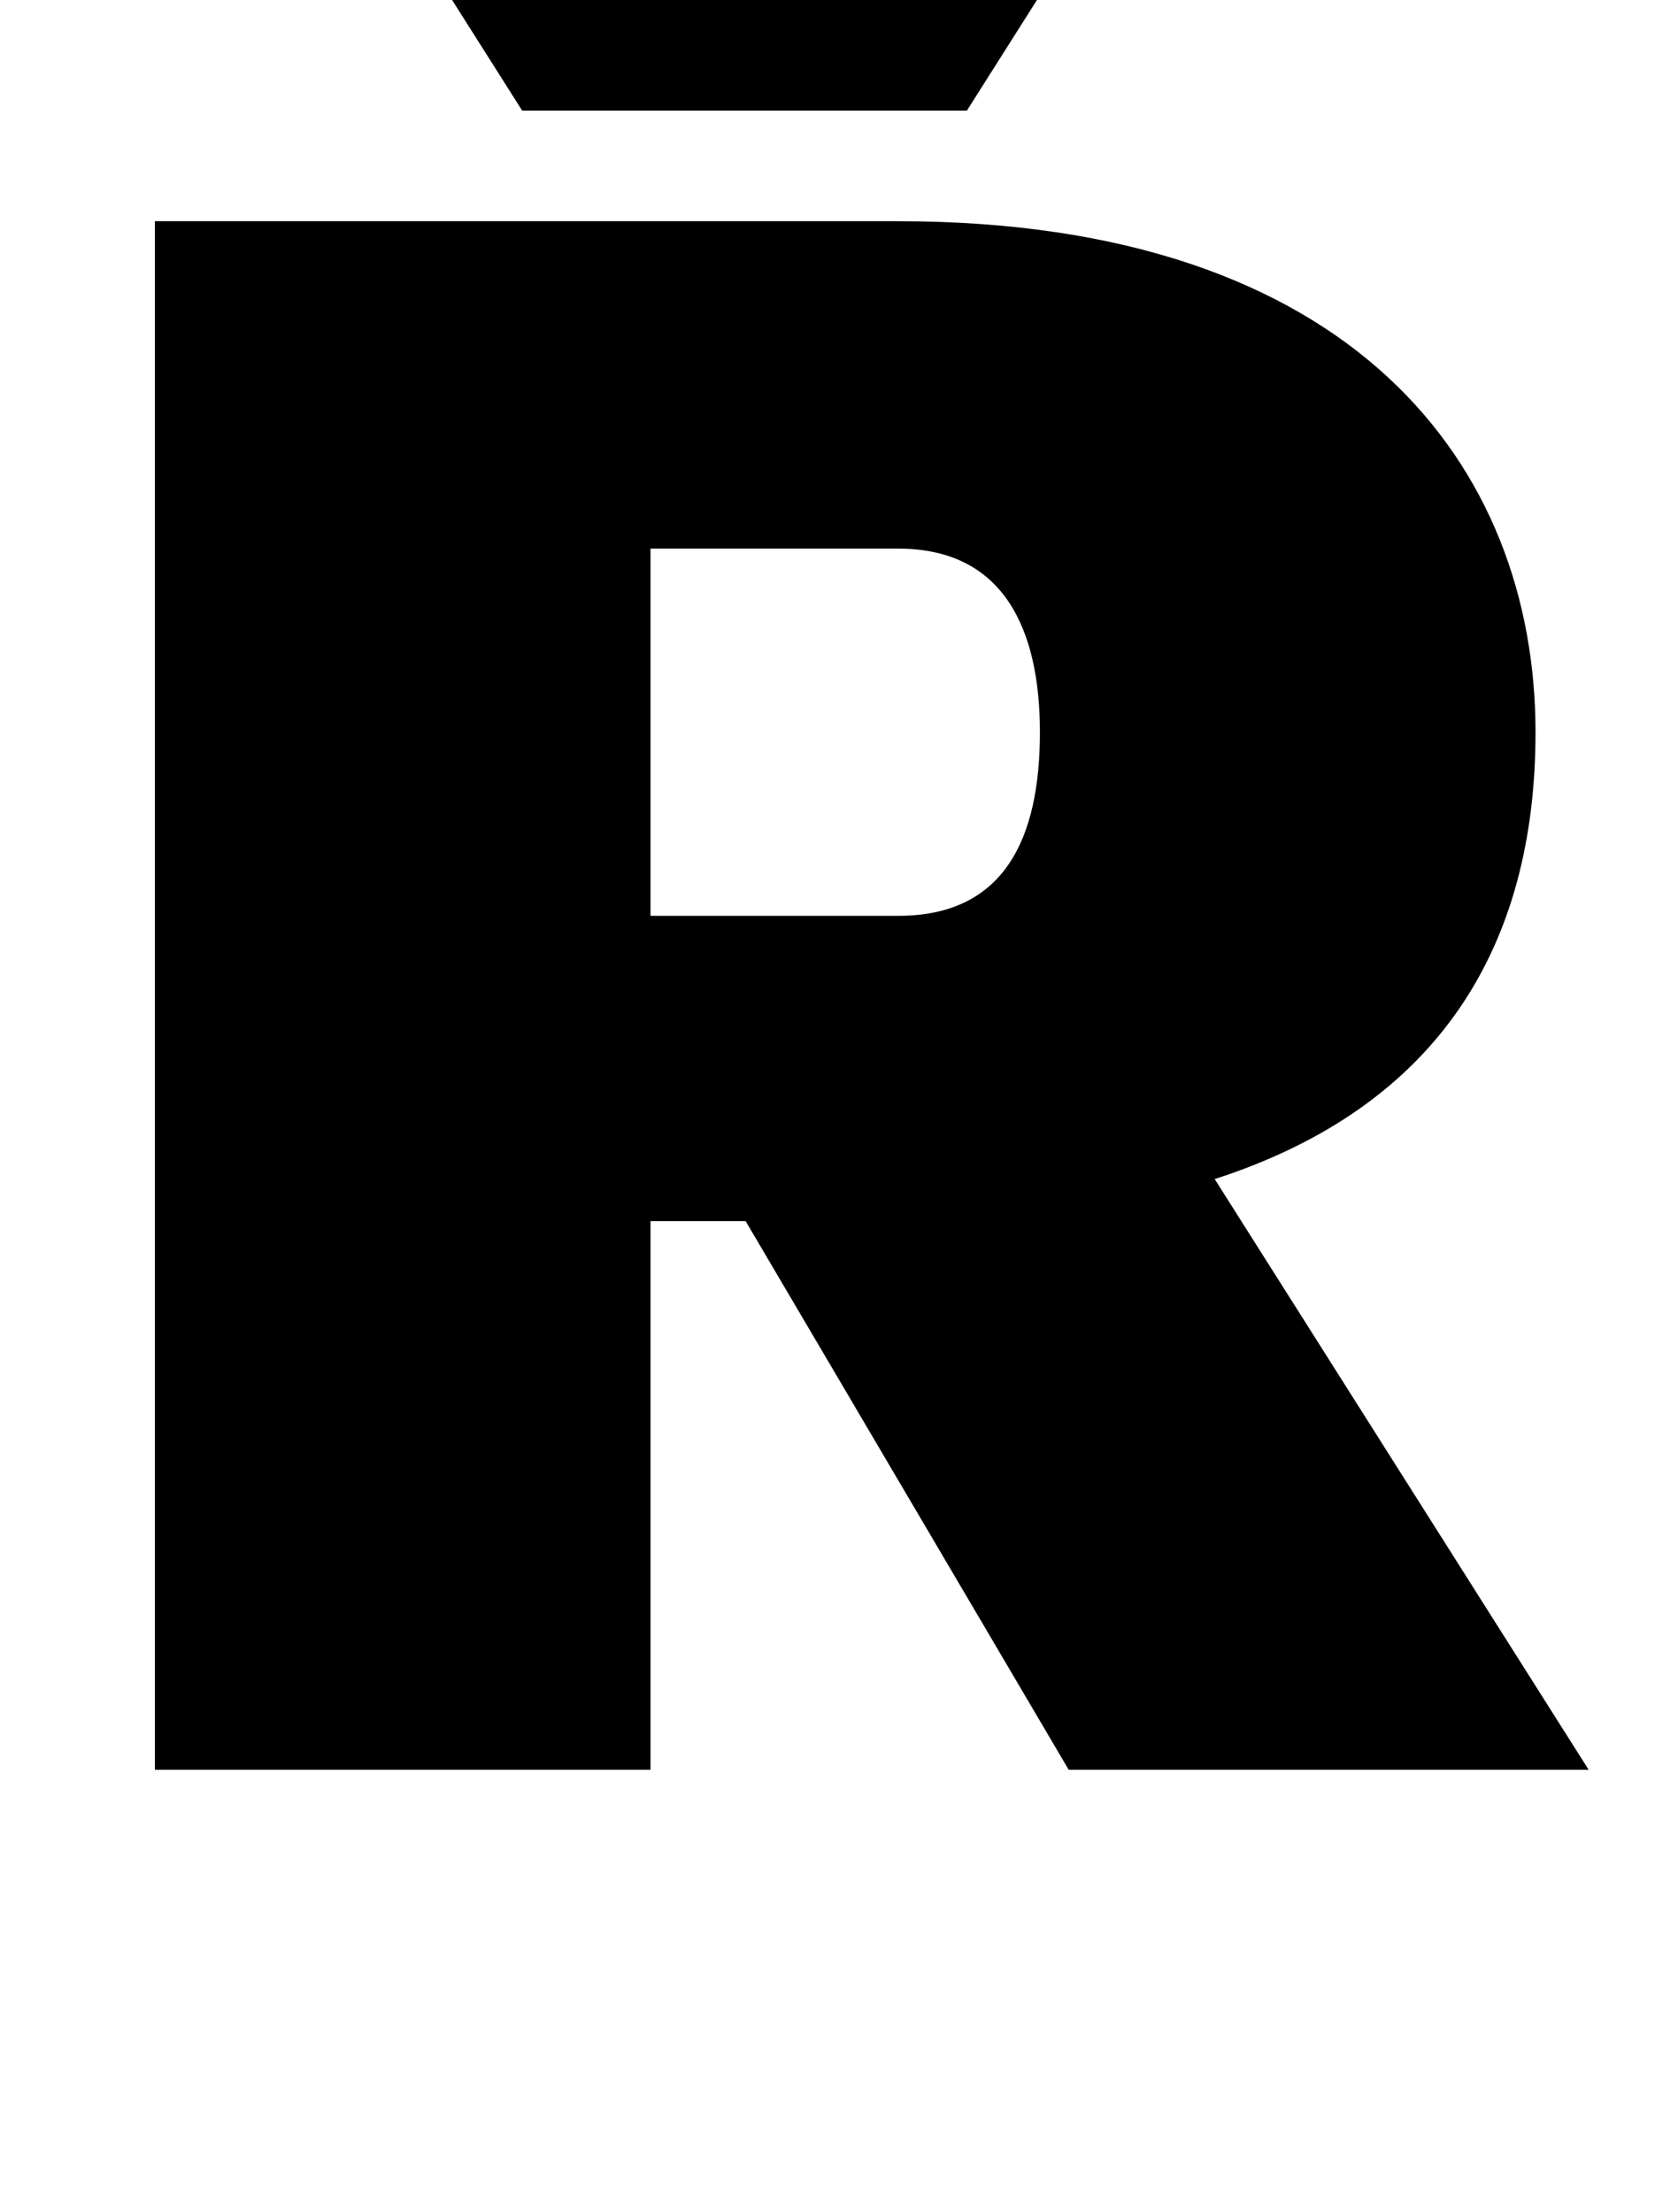 <?xml version="1.0" standalone="no"?>
<!DOCTYPE svg PUBLIC "-//W3C//DTD SVG 1.1//EN" "http://www.w3.org/Graphics/SVG/1.1/DTD/svg11.dtd" >
<svg xmlns="http://www.w3.org/2000/svg" xmlns:xlink="http://www.w3.org/1999/xlink" version="1.1" viewBox="-10 0 748 1000">
  <g transform="matrix(1 0 0 -1 0 800)">
   <path fill="currentColor"
d="M327 248h-43v-248h-224v700h336c206 0 288 -111 288 -231c0 -96 -43 -169 -145 -202l169 -267h-235zM284 386h112c48 0 64 35 64 83c0 46 -16 83 -64 83h-112v-166zM503 870l-76 -120h-201l-76 120h132l44 -46l44 46h133z" />
  </g>

</svg>
